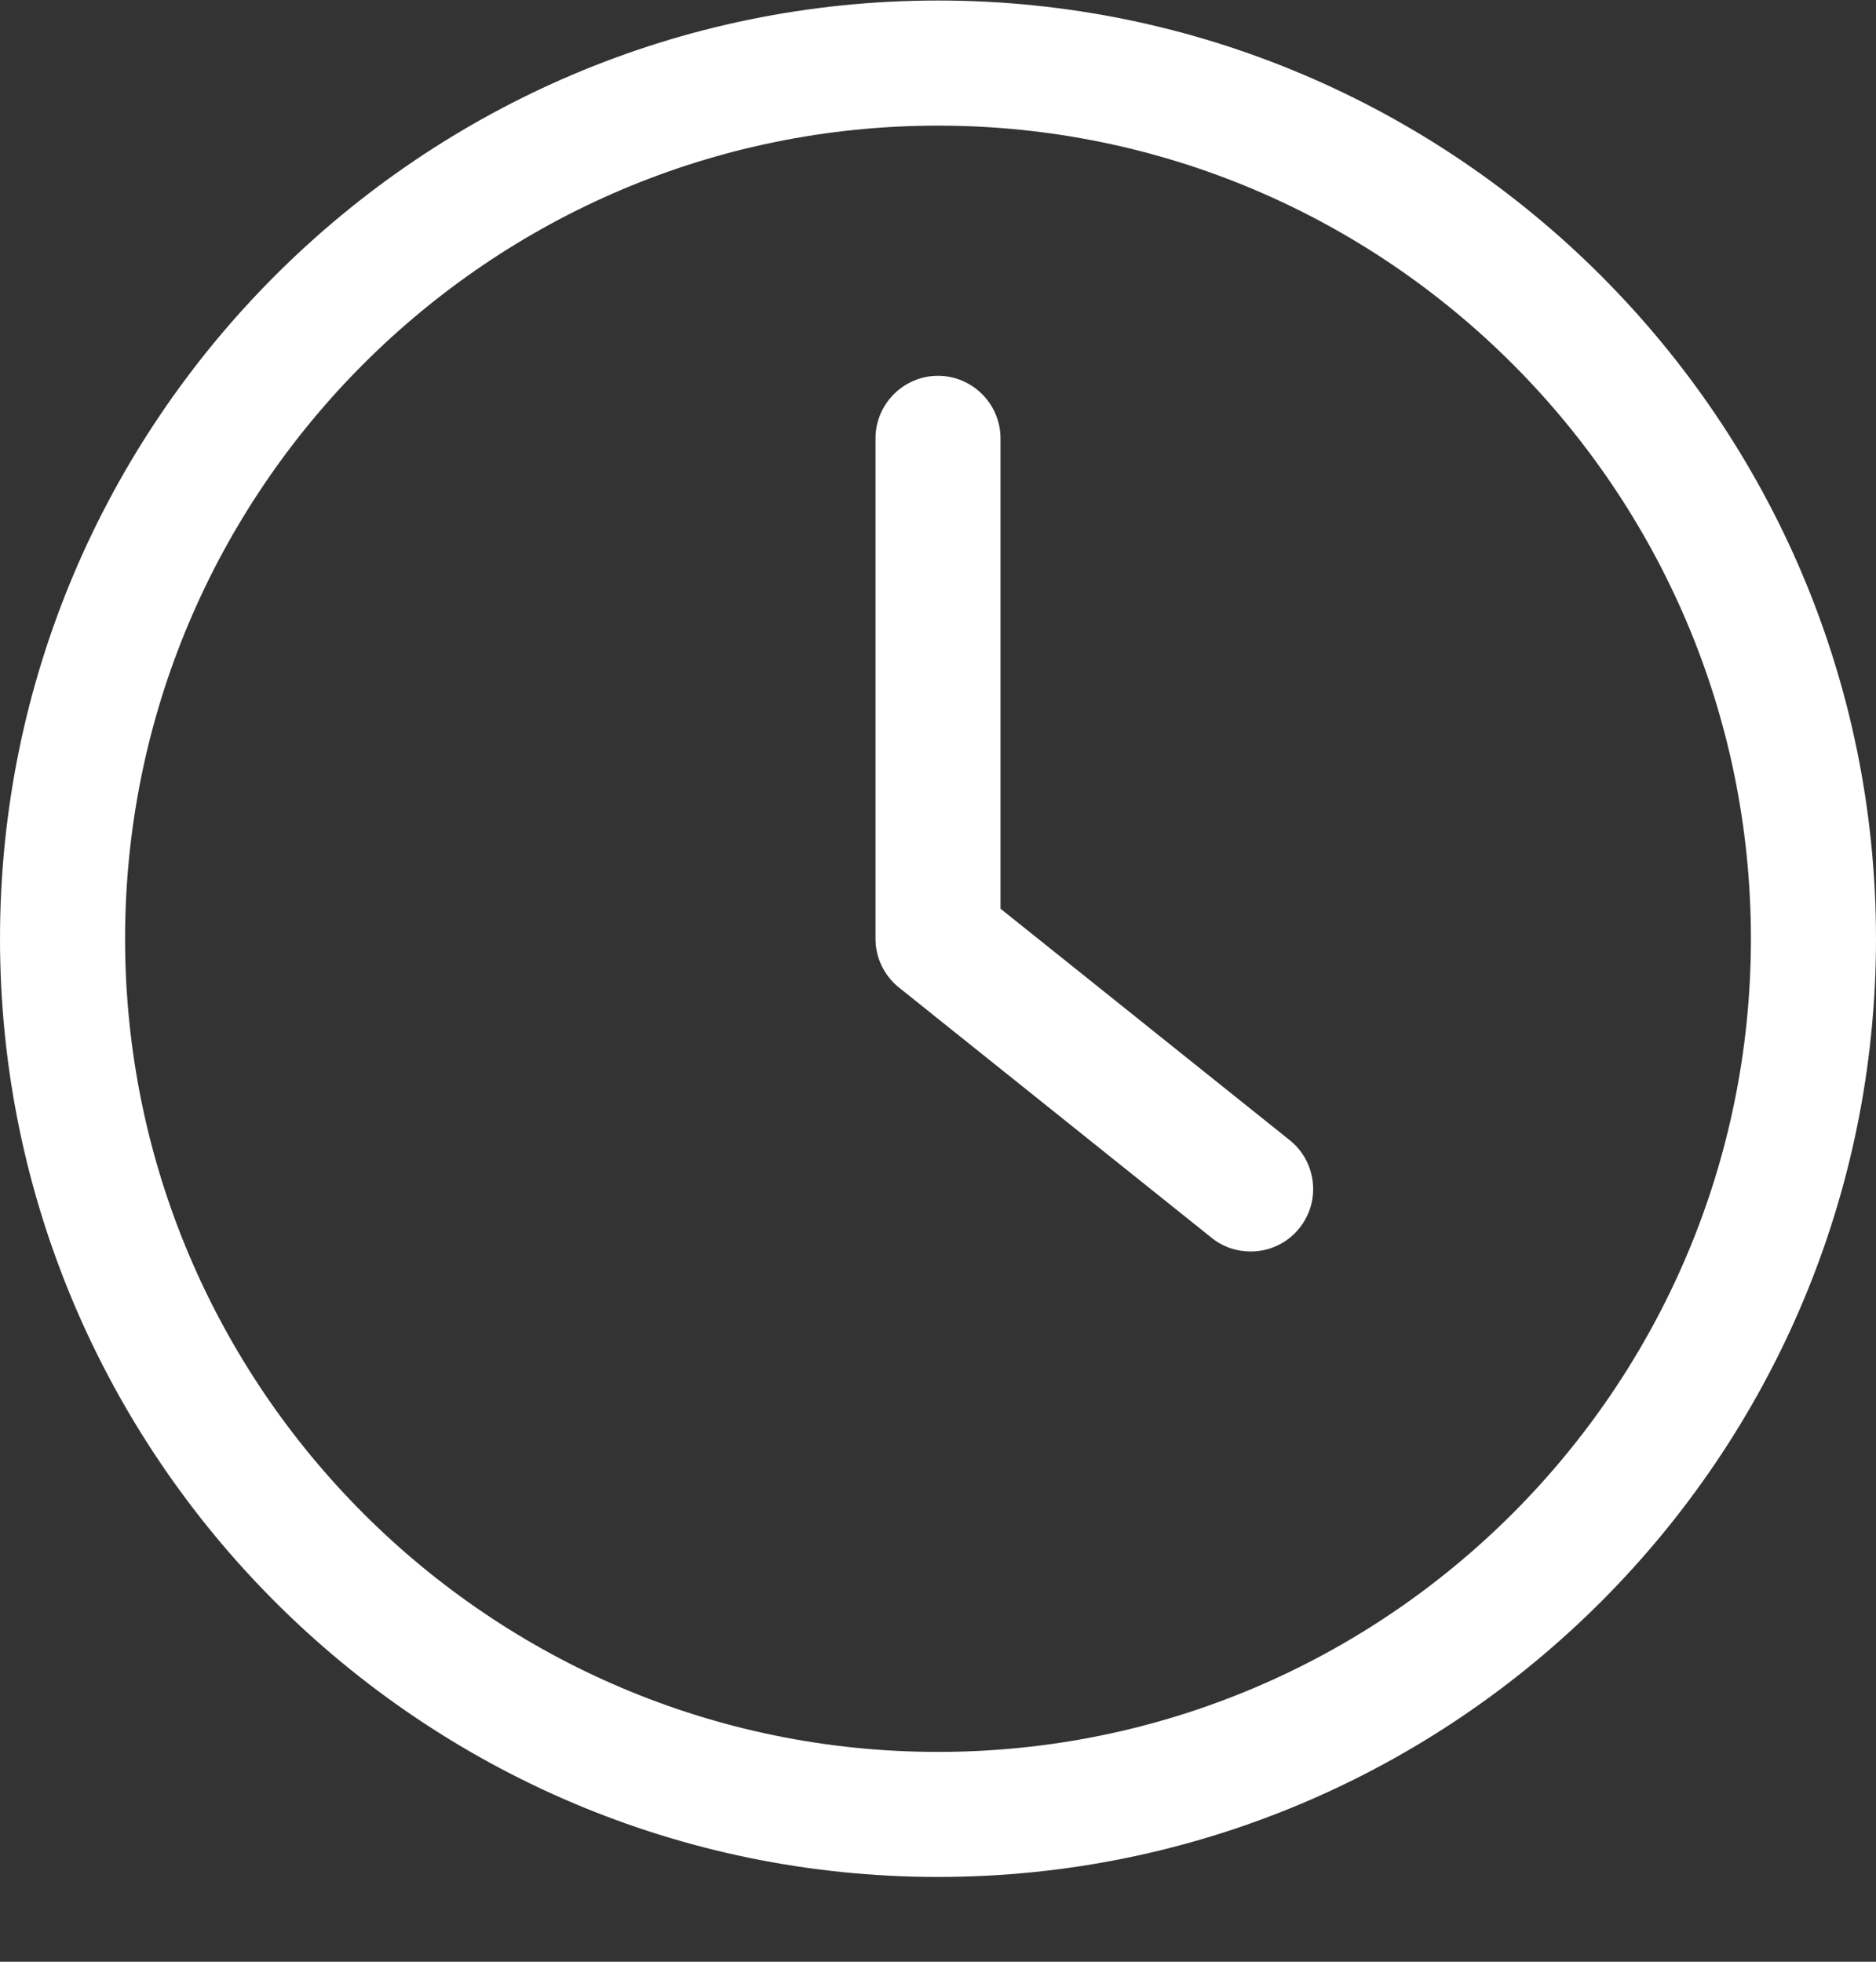 <svg width="22" height="23" viewBox="0 0 22 23" fill="none" xmlns="http://www.w3.org/2000/svg">
<rect x="0" y="0" width="22" height="23" fill="#333333" stroke="none"/>
<g clip-path="url(#clip0_107_1093)">
<path d="M11 22.006C17.065 22.006 22 17.071 22 11.006C22 4.941 17.065 0.006 11 0.006C4.935 0.006 0 4.941 0 11.006C0 17.071 4.935 22.006 11 22.006ZM11 1.473C16.258 1.473 20.533 5.748 20.533 11.006C20.533 16.264 16.258 20.54 11 20.54C5.742 20.54 1.467 16.264 1.467 11.006C1.467 5.748 5.742 1.473 11 1.473Z" fill="white"/>
<path d="M14.208 14.512C14.344 14.622 14.505 14.673 14.667 14.673C14.883 14.673 15.096 14.578 15.239 14.398C15.492 14.083 15.44 13.621 15.125 13.368L11.733 10.654V5.14C11.733 4.736 11.403 4.406 11 4.406C10.597 4.406 10.267 4.736 10.267 5.14V11.006C10.267 11.23 10.369 11.439 10.542 11.578L14.208 14.512Z" fill="white"/>
</g>
<defs>
<clipPath id="clip0_107_1093">
<rect width="22" height="22" fill="white" transform="translate(0 0.006)"/>
</clipPath>
</defs>
</svg>
